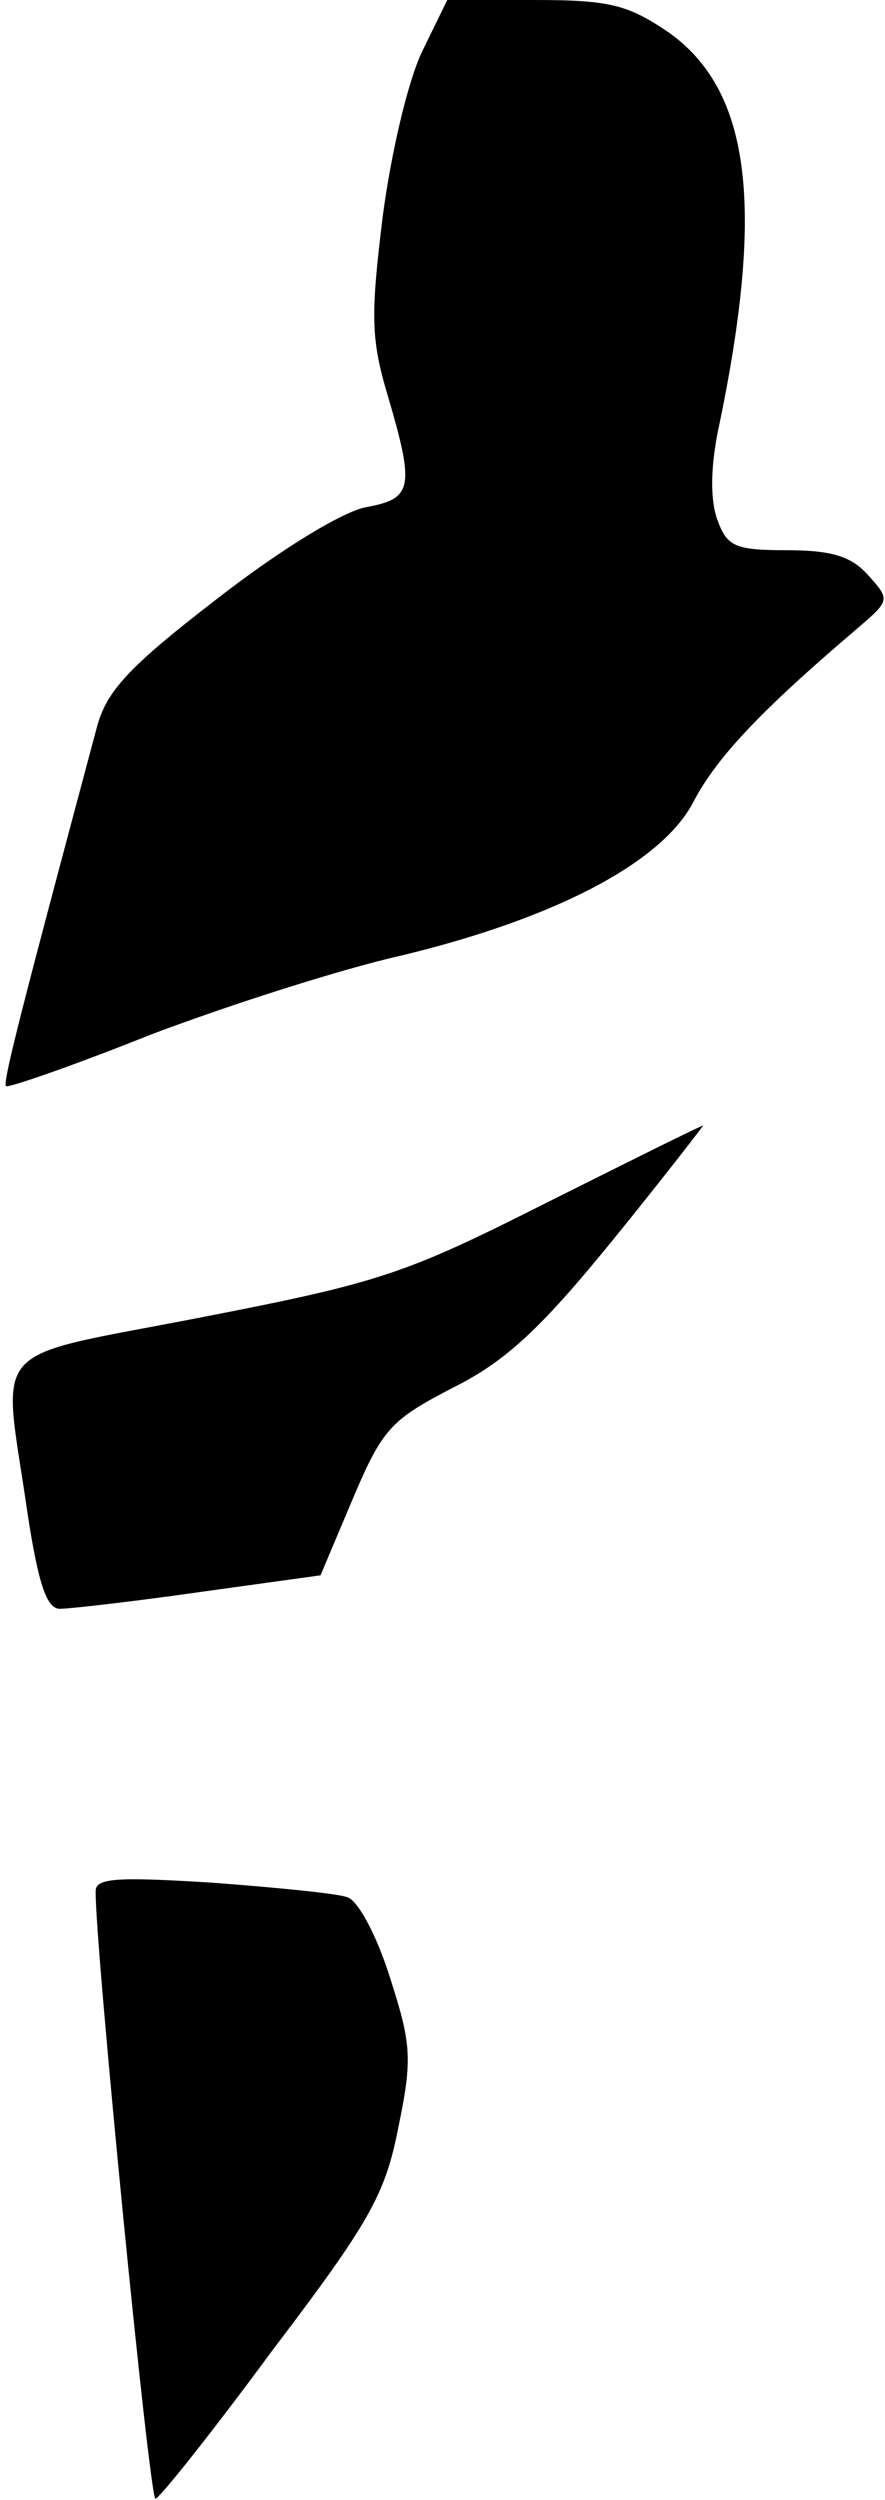 <?xml version="1.0" standalone="no"?>
<!DOCTYPE svg PUBLIC "-//W3C//DTD SVG 20010904//EN"
 "http://www.w3.org/TR/2001/REC-SVG-20010904/DTD/svg10.dtd">
<svg version="1.0" xmlns="http://www.w3.org/2000/svg"
 width="74pt" height="209pt" viewBox="0 0 74 209"
 preserveAspectRatio="xMidYMid meet">
<g transform="translate(0,209) scale(0.1,-0.1)"
fill="#000000" stroke="none">
<path fill="#000000" stroke="none" d="M353 2047 c-12 -25 -26 -85 -33 -138
-10 -82 -10 -102 4 -149 23 -78 21 -87 -18 -94 -20 -4 -71 -35 -125 -77 -74
-57 -92 -77 -100 -107 -61 -228 -79 -297 -76 -300 1 -2 56 17 121 43 66 25
160 55 209 66 129 31 219 78 245 129 19 36 54 74 135 143 29 25 30 25 11 46
-14 16 -31 21 -68 21 -43 0 -50 3 -58 25 -6 16 -6 42 0 73 40 189 28 286 -41
335 -34 23 -49 27 -112 27 l-73 0 -21 -43z"/>
<path fill="#000000" stroke="none" d="M458 1085 c-119 -60 -139 -67 -288 -96
-184 -36 -168 -18 -147 -164 9 -59 16 -80 27 -80 8 0 61 6 117 14 l101 14 27
64 c25 59 32 66 84 93 44 22 73 49 134 124 43 53 76 96 75 95 -2 0 -60 -29
-130 -64z"/>
<path fill="#000000" stroke="none" d="M80 509 c-1 -40 45 -509 50 -508 3 0
47 55 97 123 82 108 95 131 106 187 12 58 11 70 -7 126 -11 35 -27 65 -36 67
-8 3 -59 8 -112 12 -80 5 -98 4 -98 -7z"/>
</g>
</svg>
